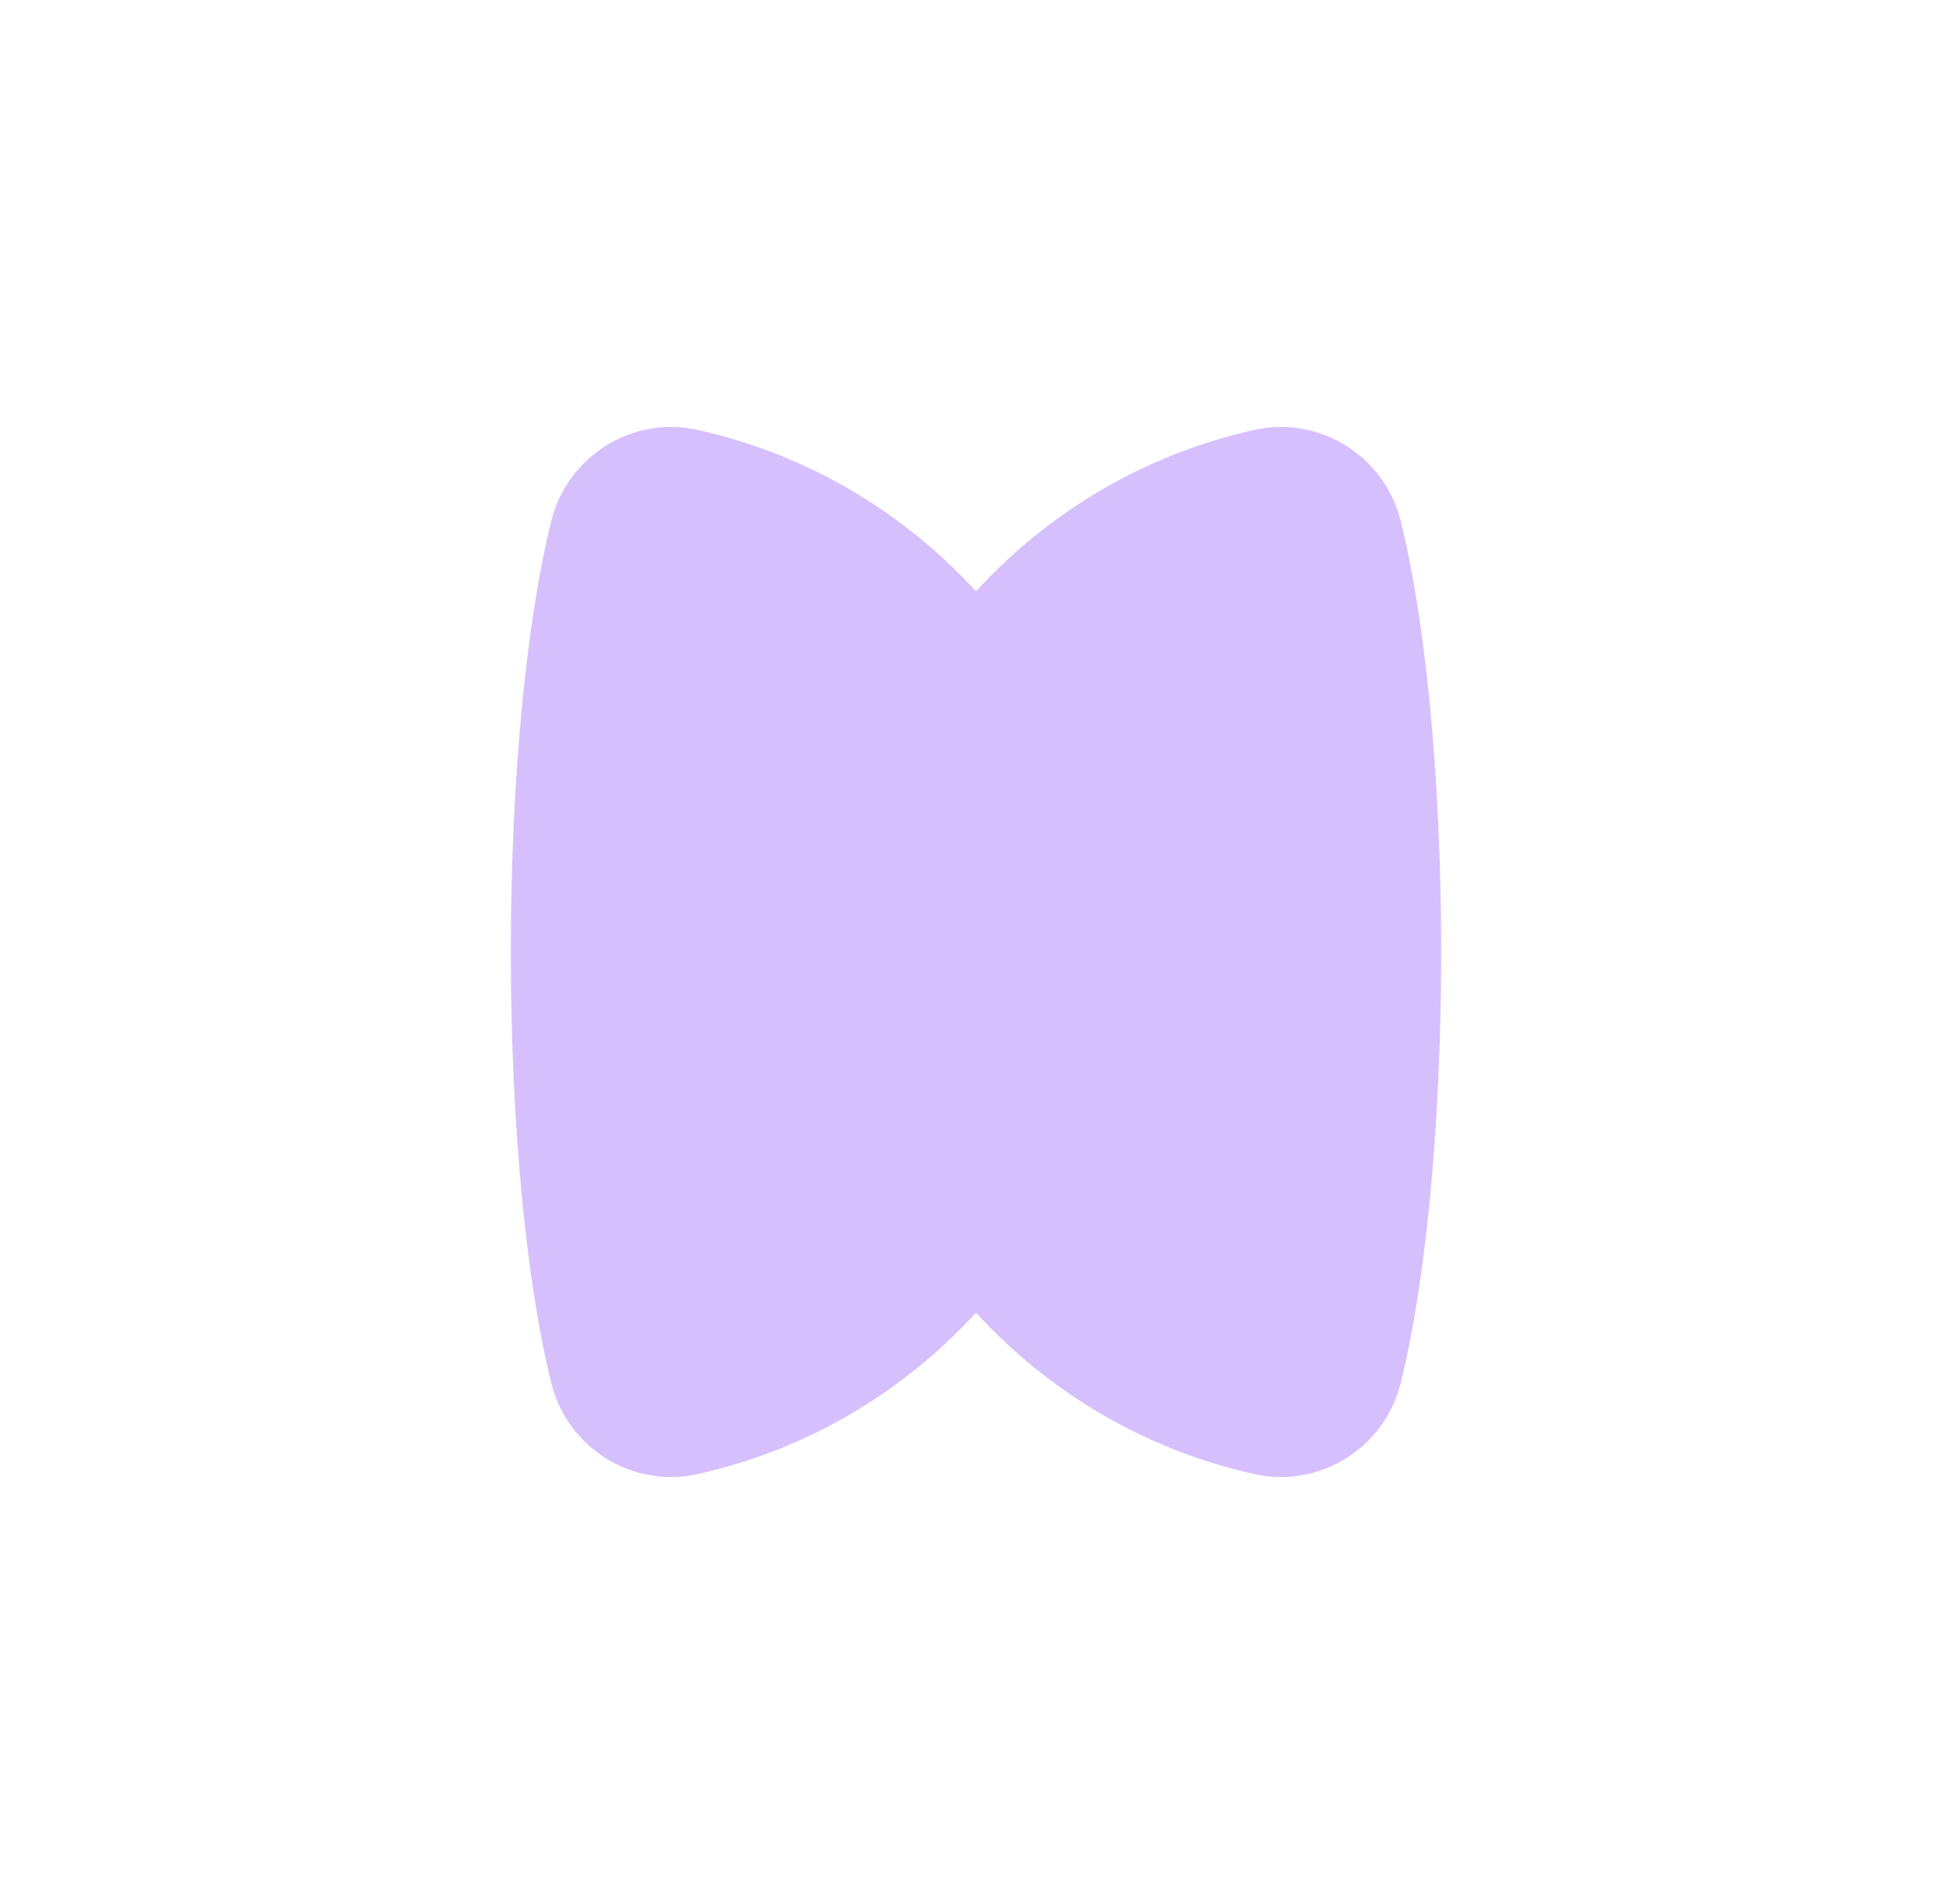 <?xml version="1.0" encoding="UTF-8"?>
<svg xmlns="http://www.w3.org/2000/svg" xmlns:xlink="http://www.w3.org/1999/xlink" width="349.643pt" height="341.112pt" viewBox="0 0 349.643 341.112" version="1.1">
<g id="surface1">
<path style=" stroke:none;fill-rule:nonzero;fill:rgb(83.53%,75.294%,99.216%);fill-opacity:1;" d="M 250.887 93.297 C 247.98 81.676 236.371 74.426 224.676 77.02 C 205.137 81.359 187.859 91.68 174.82 105.941 C 161.785 91.68 144.504 81.359 124.969 77.02 C 113.27 74.426 101.66 81.676 98.758 93.297 C 94.402 110.738 91.5 138.848 91.5 170.555 C 91.5 202.266 94.402 230.375 98.758 247.812 C 101.66 259.438 113.27 266.688 124.969 264.09 C 144.504 259.754 161.785 249.434 174.82 235.172 C 187.859 249.434 205.137 259.754 224.676 264.09 C 236.371 266.688 247.98 259.438 250.887 247.812 C 255.242 230.375 258.145 202.266 258.145 170.555 C 258.145 138.848 255.242 110.738 250.887 93.297 "/>
</g>
</svg>
